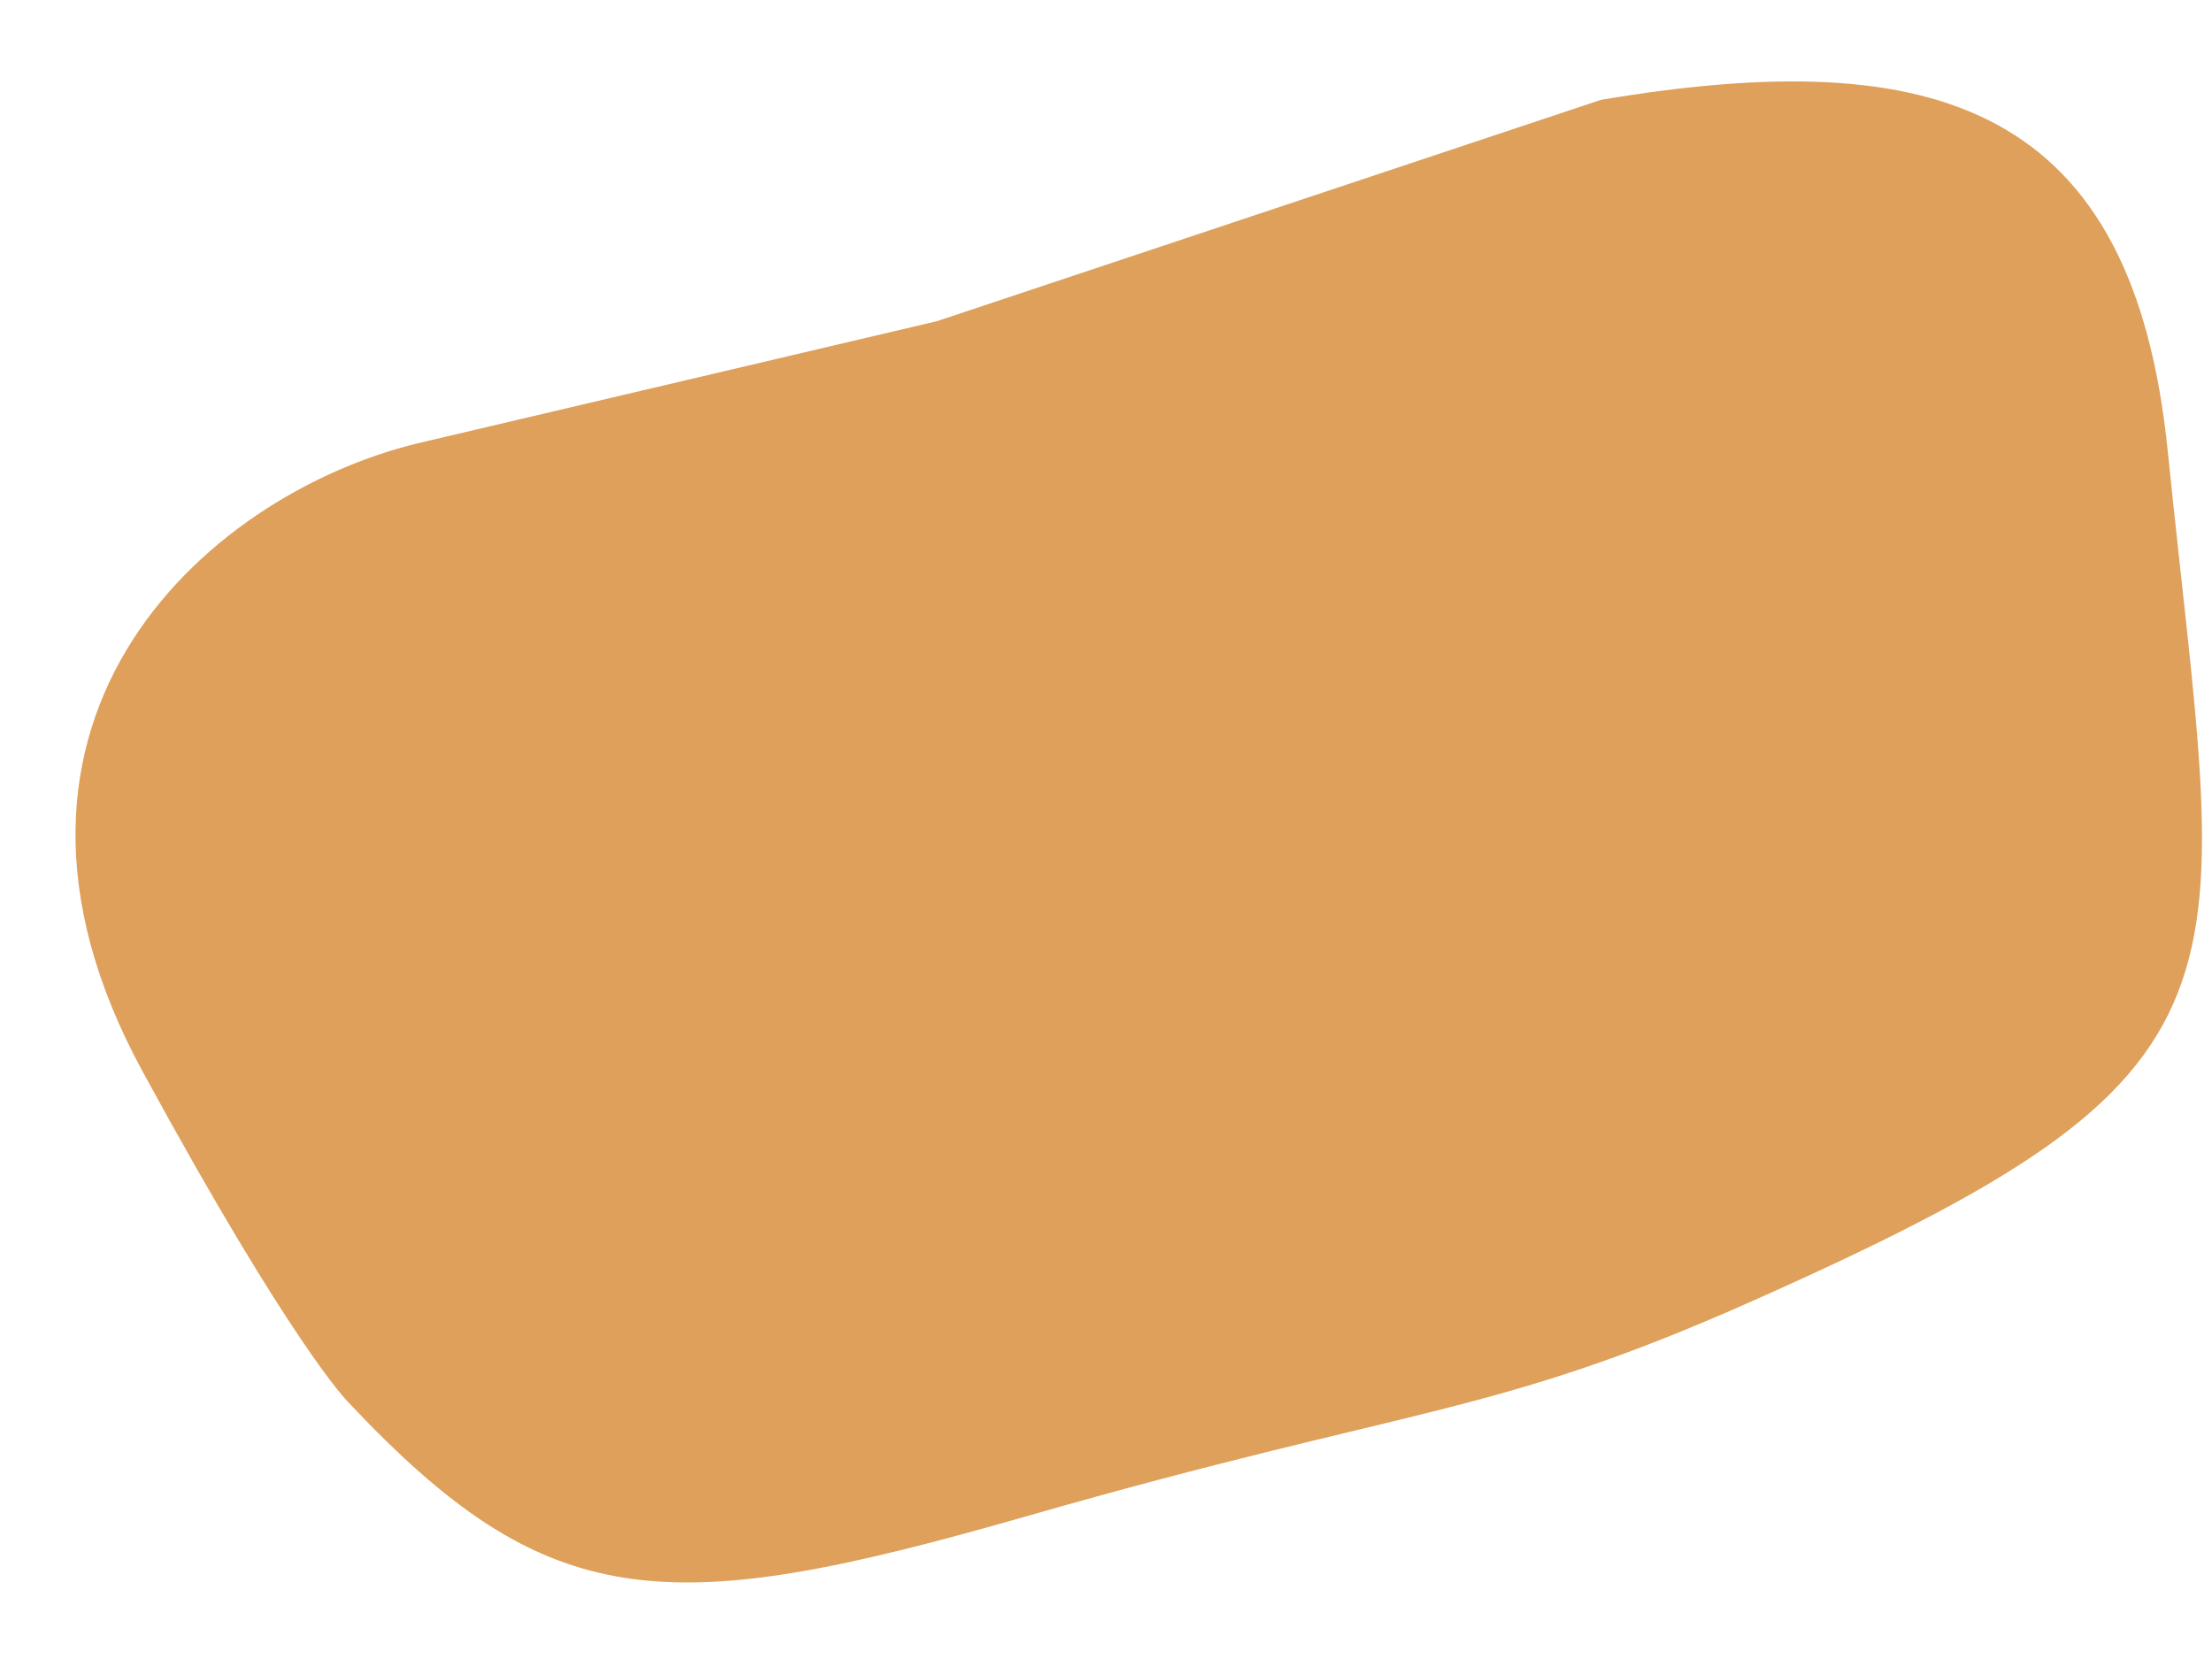 <svg width="20" height="15" viewBox="0 0 20 15" fill="none" xmlns="http://www.w3.org/2000/svg">
<path d="M1.375 9.636C-0.33 6.5 2 4.5 3.887 4.085L8.5 3L14.5 1C17.515 0.495 19.192 1.059 19.5 4.085C20 9 20.5 9.585 15.781 11.682C13.449 12.718 12.764 12.606 9.247 13.615C6 14.547 5 14.5 3.218 12.606C3.218 12.606 2.716 12.101 1.375 9.636Z" fill="#DEA05A" stroke="#DEA05A" stroke-width="0.2"/>
</svg>

